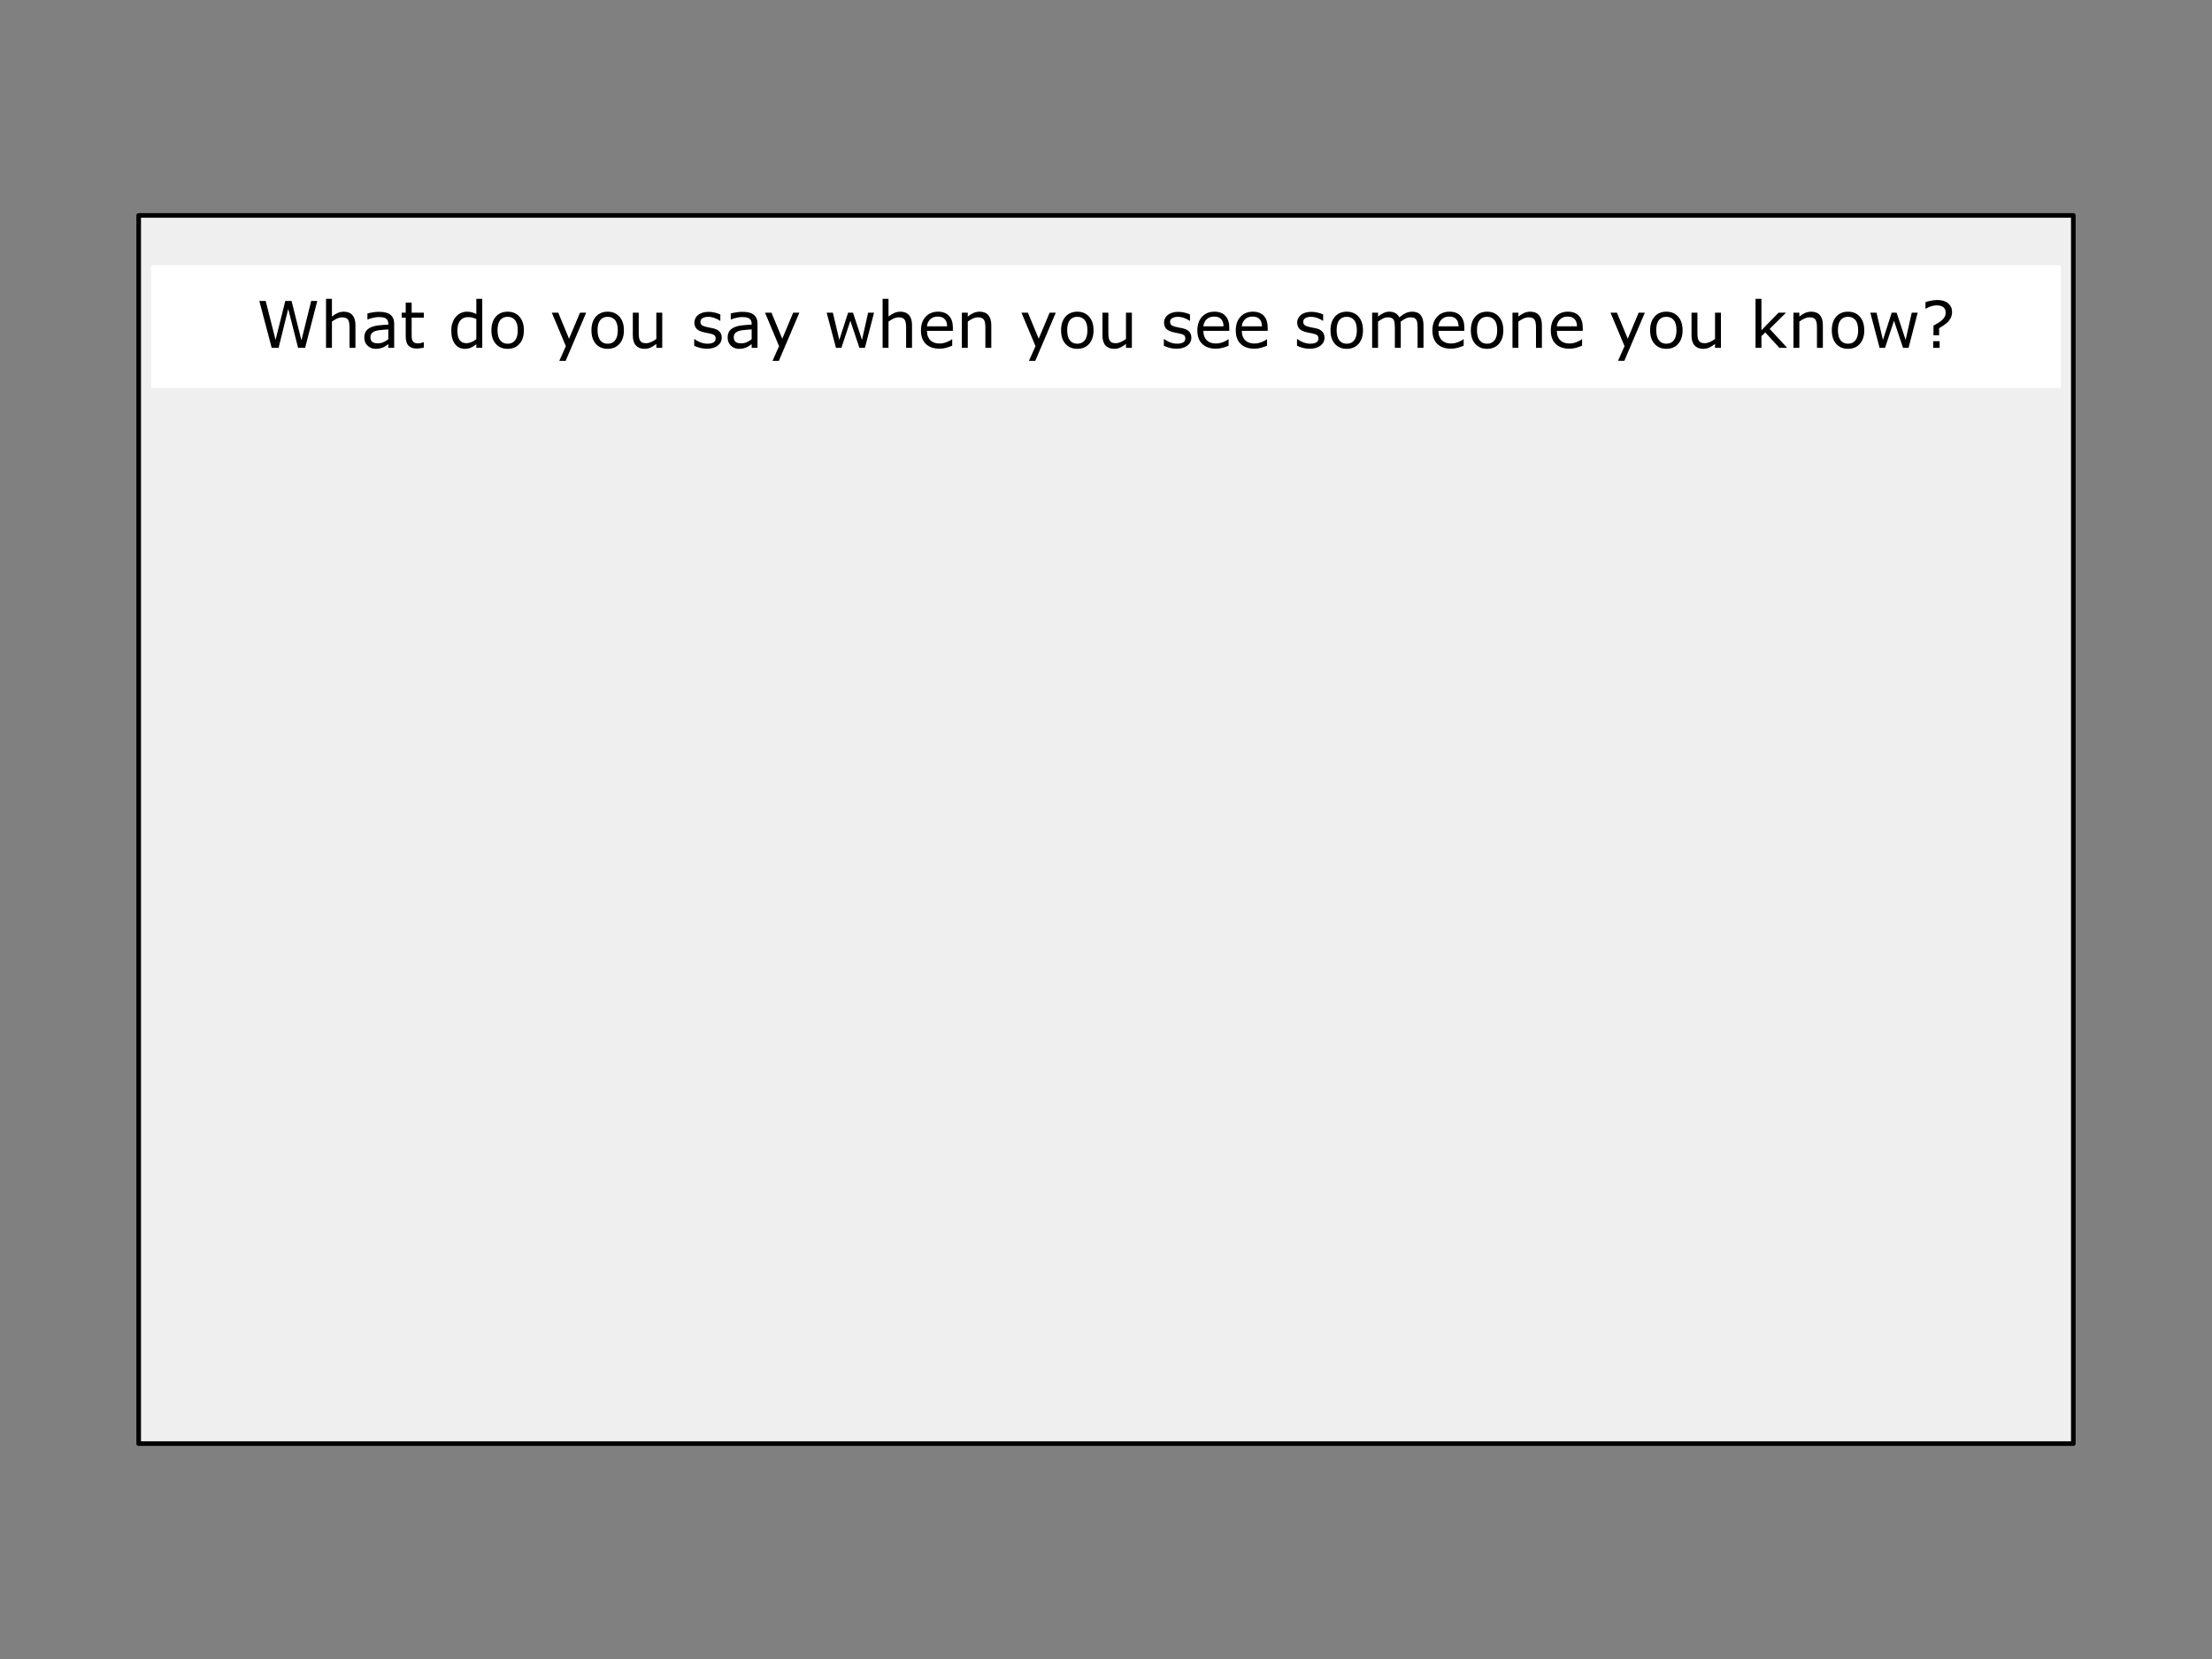 <svg version="1.1" viewBox="0.0 0.0 960.0 720.0" fill="none" stroke="none" stroke-linecap="square" stroke-miterlimit="10" xmlns:xlink="http://www.w3.org/1999/xlink" xmlns="http://www.w3.org/2000/svg"><rect x="0.0" y="0.0" width="960.0" height="720.0" fill="#808080" stroke="none"/><clipPath id="p.0"><path d="m0 0l960.0 0l0 720.0l-960.0 0l0 -720.0z" clip-rule="nonzero"/></clipPath><g clip-path="url(#p.0)"><path fill="#000000" fill-opacity="0.0" d="m0 0l960.0 0l0 720.0l-960.0 0z" fill-rule="evenodd"/><path fill="#efefef" d="m60.189 93.496l839.622 0l0 533.008l-839.622 0z" fill-rule="evenodd"/><path stroke="#000000" stroke-width="2.0" stroke-linejoin="round" stroke-linecap="butt" d="m60.189 93.496l839.622 0l0 533.008l-839.622 0z" fill-rule="evenodd"/><path fill="#ffffff" d="m65.559 115.094l828.882 0l0 53.323l-828.882 0z" fill-rule="evenodd"/><path fill="#000000" d="m137.698 130.615l-5.281 20.359l-3.047 0l-4.281 -16.906l-4.188 16.906l-2.984 0l-5.375 -20.359l2.766 0l4.281 16.922l4.219 -16.922l2.734 0l4.266 17.094l4.25 -17.094l2.641 0zm16.561 20.359l-2.562 0l0 -8.703q0 -1.047 -0.125 -1.969q-0.125 -0.922 -0.453 -1.438q-0.344 -0.578 -0.984 -0.859q-0.641 -0.281 -1.672 -0.281q-1.047 0 -2.203 0.531q-1.141 0.516 -2.203 1.312l0 11.406l-2.562 0l0 -21.281l2.562 0l0 7.703q1.203 -1.0 2.484 -1.562q1.297 -0.562 2.656 -0.562q2.469 0 3.766 1.5q1.297 1.484 1.297 4.297l0 9.906zm16.812 0l-2.547 0l0 -1.625q-0.344 0.234 -0.922 0.656q-0.578 0.406 -1.125 0.656q-0.656 0.312 -1.484 0.516q-0.828 0.219 -1.953 0.219q-2.062 0 -3.5 -1.359q-1.438 -1.375 -1.438 -3.5q0 -1.734 0.734 -2.797q0.75 -1.078 2.141 -1.688q1.391 -0.625 3.344 -0.844q1.953 -0.219 4.203 -0.328l0 -0.391q0 -0.875 -0.312 -1.453q-0.312 -0.578 -0.875 -0.906q-0.547 -0.312 -1.312 -0.422q-0.766 -0.109 -1.609 -0.109q-1.0 0 -2.25 0.266q-1.25 0.266 -2.578 0.781l-0.125 0l0 -2.609q0.75 -0.219 2.172 -0.453q1.422 -0.25 2.797 -0.25q1.609 0 2.812 0.266q1.203 0.266 2.078 0.906q0.859 0.625 1.297 1.625q0.453 1.0 0.453 2.484l0 10.359zm-2.547 -3.766l0 -4.25q-1.172 0.078 -2.766 0.219q-1.594 0.125 -2.531 0.391q-1.109 0.312 -1.797 0.984q-0.672 0.656 -0.672 1.812q0 1.312 0.781 1.984q0.797 0.656 2.422 0.656q1.359 0 2.484 -0.516q1.125 -0.531 2.078 -1.281zm15.426 3.625q-0.719 0.203 -1.578 0.312q-0.844 0.125 -1.516 0.125q-2.344 0 -3.562 -1.25q-1.219 -1.266 -1.219 -4.031l0 -8.125l-1.734 0l0 -2.156l1.734 0l0 -4.391l2.578 0l0 4.391l5.297 0l0 2.156l-5.297 0l0 6.953q0 1.203 0.047 1.891q0.062 0.672 0.391 1.25q0.297 0.547 0.828 0.812q0.531 0.25 1.609 0.25q0.625 0 1.297 -0.188q0.688 -0.188 1.0 -0.312l0.125 0l0 2.312zm25.346 0.141l-2.578 0l0 -1.594q-1.109 0.953 -2.312 1.484q-1.203 0.531 -2.609 0.531q-2.734 0 -4.344 -2.094q-1.594 -2.109 -1.594 -5.844q0 -1.953 0.547 -3.469q0.547 -1.516 1.5 -2.578q0.922 -1.047 2.156 -1.594q1.25 -0.547 2.578 -0.547q1.203 0 2.125 0.266q0.938 0.25 1.953 0.781l0 -6.625l2.578 0l0 21.281zm-2.578 -3.766l0 -8.766q-1.031 -0.453 -1.859 -0.625q-0.812 -0.188 -1.781 -0.188q-2.172 0 -3.375 1.5q-1.203 1.5 -1.203 4.266q0 2.719 0.922 4.141q0.938 1.406 3.0 1.406q1.094 0 2.203 -0.484q1.125 -0.484 2.094 -1.25zm20.648 -3.859q0 3.734 -1.922 5.891q-1.906 2.156 -5.125 2.156q-3.234 0 -5.141 -2.156q-1.906 -2.156 -1.906 -5.891q0 -3.734 1.906 -5.906q1.906 -2.172 5.141 -2.172q3.219 0 5.125 2.172q1.922 2.172 1.922 5.906zm-2.656 0q0 -2.969 -1.172 -4.406q-1.156 -1.453 -3.219 -1.453q-2.094 0 -3.25 1.453q-1.141 1.438 -1.141 4.406q0 2.859 1.156 4.344q1.156 1.484 3.234 1.484q2.062 0 3.219 -1.469q1.172 -1.469 1.172 -4.359zm29.682 -7.641l-8.906 20.906l-2.75 0l2.844 -6.375l-6.094 -14.531l2.797 0l4.688 11.312l4.734 -11.312l2.688 0zm16.383 7.641q0 3.734 -1.922 5.891q-1.906 2.156 -5.125 2.156q-3.234 0 -5.141 -2.156q-1.906 -2.156 -1.906 -5.891q0 -3.734 1.906 -5.906q1.906 -2.172 5.141 -2.172q3.219 0 5.125 2.172q1.922 2.172 1.922 5.906zm-2.656 0q0 -2.969 -1.172 -4.406q-1.156 -1.453 -3.219 -1.453q-2.094 0 -3.25 1.453q-1.141 1.438 -1.141 4.406q0 2.859 1.156 4.344q1.156 1.484 3.234 1.484q2.062 0 3.219 -1.469q1.172 -1.469 1.172 -4.359zm19.291 7.625l-2.562 0l0 -1.703q-1.297 1.031 -2.5 1.578q-1.188 0.547 -2.625 0.547q-2.406 0 -3.75 -1.469q-1.328 -1.469 -1.328 -4.312l0 -9.906l2.562 0l0 8.688q0 1.156 0.109 1.984q0.109 0.828 0.469 1.422q0.375 0.594 0.953 0.875q0.594 0.266 1.719 0.266q1.0 0 2.172 -0.516q1.188 -0.516 2.219 -1.328l0 -11.391l2.562 0l0 15.266zm25.812 -4.406q0 2.094 -1.734 3.438q-1.719 1.344 -4.719 1.344q-1.688 0 -3.109 -0.406q-1.406 -0.406 -2.375 -0.891l0 -2.875l0.141 0q1.219 0.906 2.703 1.453q1.5 0.531 2.859 0.531q1.703 0 2.656 -0.547q0.953 -0.547 0.953 -1.719q0 -0.906 -0.516 -1.359q-0.516 -0.469 -2.0 -0.797q-0.547 -0.125 -1.438 -0.281q-0.875 -0.172 -1.594 -0.359q-2.016 -0.531 -2.859 -1.562q-0.828 -1.031 -0.828 -2.547q0 -0.938 0.391 -1.766q0.391 -0.844 1.172 -1.5q0.766 -0.641 1.953 -1.016q1.188 -0.375 2.641 -0.375q1.375 0 2.766 0.344q1.406 0.328 2.344 0.797l0 2.75l-0.141 0q-0.984 -0.719 -2.391 -1.219q-1.406 -0.5 -2.766 -0.5q-1.406 0 -2.375 0.547q-0.969 0.531 -0.969 1.594q0 0.953 0.578 1.422q0.578 0.484 1.859 0.781q0.719 0.172 1.594 0.344q0.891 0.156 1.469 0.297q1.797 0.406 2.766 1.406q0.969 1.0 0.969 2.672zm15.541 4.406l-2.547 0l0 -1.625q-0.344 0.234 -0.922 0.656q-0.578 0.406 -1.125 0.656q-0.656 0.312 -1.484 0.516q-0.828 0.219 -1.953 0.219q-2.062 0 -3.5 -1.359q-1.438 -1.375 -1.438 -3.5q0 -1.734 0.734 -2.797q0.75 -1.078 2.141 -1.688q1.391 -0.625 3.344 -0.844q1.953 -0.219 4.203 -0.328l0 -0.391q0 -0.875 -0.312 -1.453q-0.312 -0.578 -0.875 -0.906q-0.547 -0.312 -1.312 -0.422q-0.766 -0.109 -1.609 -0.109q-1.0 0 -2.25 0.266q-1.25 0.266 -2.578 0.781l-0.125 0l0 -2.609q0.75 -0.219 2.172 -0.453q1.422 -0.25 2.797 -0.25q1.609 0 2.812 0.266q1.203 0.266 2.078 0.906q0.859 0.625 1.297 1.625q0.453 1.0 0.453 2.484l0 10.359zm-2.547 -3.766l0 -4.25q-1.172 0.078 -2.766 0.219q-1.594 0.125 -2.531 0.391q-1.109 0.312 -1.797 0.984q-0.672 0.656 -0.672 1.812q0 1.312 0.781 1.984q0.797 0.656 2.422 0.656q1.359 0 2.484 -0.516q1.125 -0.531 2.078 -1.281zm20.707 -11.5l-8.906 20.906l-2.75 0l2.844 -6.375l-6.094 -14.531l2.797 0l4.688 11.312l4.734 -11.312l2.688 0zm32.414 0l-3.969 15.266l-2.391 0l-3.922 -11.766l-3.891 11.766l-2.359 0l-4.031 -15.266l2.688 0l2.797 11.812l3.812 -11.812l2.125 0l3.906 11.812l2.656 -11.812l2.578 0zm16.477 15.266l-2.562 0l0 -8.703q0 -1.047 -0.125 -1.969q-0.125 -0.922 -0.453 -1.438q-0.344 -0.578 -0.984 -0.859q-0.641 -0.281 -1.672 -0.281q-1.047 0 -2.203 0.531q-1.141 0.516 -2.203 1.312l0 11.406l-2.562 0l0 -21.281l2.562 0l0 7.703q1.203 -1.0 2.484 -1.562q1.297 -0.562 2.656 -0.562q2.469 0 3.766 1.5q1.297 1.484 1.297 4.297l0 9.906zm17.734 -7.375l-11.25 0q0 1.406 0.422 2.453q0.422 1.047 1.156 1.719q0.719 0.656 1.688 0.984q0.984 0.328 2.156 0.328q1.562 0 3.141 -0.609q1.578 -0.625 2.25 -1.234l0.141 0l0 2.797q-1.297 0.547 -2.656 0.922q-1.359 0.375 -2.844 0.375q-3.797 0 -5.938 -2.062q-2.125 -2.062 -2.125 -5.844q0 -3.75 2.031 -5.953q2.047 -2.203 5.391 -2.203q3.094 0 4.766 1.812q1.672 1.797 1.672 5.125l0 1.391zm-2.5 -1.969q-0.016 -2.016 -1.031 -3.125q-1.0 -1.109 -3.047 -1.109q-2.062 0 -3.297 1.219q-1.219 1.219 -1.375 3.016l8.75 0zm19.164 9.344l-2.562 0l0 -8.703q0 -1.047 -0.125 -1.969q-0.125 -0.922 -0.453 -1.438q-0.344 -0.578 -0.984 -0.859q-0.641 -0.281 -1.672 -0.281q-1.047 0 -2.203 0.531q-1.141 0.516 -2.203 1.312l0 11.406l-2.562 0l0 -15.266l2.562 0l0 1.688q1.203 -1.0 2.484 -1.562q1.297 -0.562 2.656 -0.562q2.469 0 3.766 1.5q1.297 1.484 1.297 4.297l0 9.906zm28.0 -15.266l-8.906 20.906l-2.75 0l2.844 -6.375l-6.094 -14.531l2.797 0l4.688 11.312l4.734 -11.312l2.688 0zm16.383 7.641q0 3.734 -1.922 5.891q-1.906 2.156 -5.125 2.156q-3.234 0 -5.141 -2.156q-1.906 -2.156 -1.906 -5.891q0 -3.734 1.906 -5.906q1.906 -2.172 5.141 -2.172q3.219 0 5.125 2.172q1.922 2.172 1.922 5.906zm-2.656 0q0 -2.969 -1.172 -4.406q-1.156 -1.453 -3.219 -1.453q-2.094 0 -3.25 1.453q-1.141 1.438 -1.141 4.406q0 2.859 1.156 4.344q1.156 1.484 3.234 1.484q2.062 0 3.219 -1.469q1.172 -1.469 1.172 -4.359zm19.291 7.625l-2.562 0l0 -1.703q-1.297 1.031 -2.5 1.578q-1.188 0.547 -2.625 0.547q-2.406 0 -3.75 -1.469q-1.328 -1.469 -1.328 -4.312l0 -9.906l2.562 0l0 8.688q0 1.156 0.109 1.984q0.109 0.828 0.469 1.422q0.375 0.594 0.953 0.875q0.594 0.266 1.719 0.266q1.0 0 2.172 -0.516q1.188 -0.516 2.219 -1.328l0 -11.391l2.562 0l0 15.266zm25.812 -4.406q0 2.094 -1.734 3.438q-1.719 1.344 -4.719 1.344q-1.688 0 -3.109 -0.406q-1.406 -0.406 -2.375 -0.891l0 -2.875l0.141 0q1.219 0.906 2.703 1.453q1.5 0.531 2.859 0.531q1.703 0 2.656 -0.547q0.953 -0.547 0.953 -1.719q0 -0.906 -0.516 -1.359q-0.516 -0.469 -2.0 -0.797q-0.547 -0.125 -1.438 -0.281q-0.875 -0.172 -1.594 -0.359q-2.016 -0.531 -2.859 -1.562q-0.828 -1.031 -0.828 -2.547q0 -0.938 0.391 -1.766q0.391 -0.844 1.172 -1.5q0.766 -0.641 1.953 -1.016q1.188 -0.375 2.641 -0.375q1.375 0 2.766 0.344q1.406 0.328 2.344 0.797l0 2.75l-0.141 0q-0.984 -0.719 -2.391 -1.219q-1.406 -0.5 -2.766 -0.5q-1.406 0 -2.375 0.547q-0.969 0.531 -0.969 1.594q0 0.953 0.578 1.422q0.578 0.484 1.859 0.781q0.719 0.172 1.594 0.344q0.891 0.156 1.469 0.297q1.797 0.406 2.766 1.406q0.969 1.0 0.969 2.672zm16.463 -2.969l-11.25 0q0 1.406 0.422 2.453q0.422 1.047 1.156 1.719q0.719 0.656 1.688 0.984q0.984 0.328 2.156 0.328q1.562 0 3.141 -0.609q1.578 -0.625 2.25 -1.234l0.141 0l0 2.797q-1.297 0.547 -2.656 0.922q-1.359 0.375 -2.844 0.375q-3.797 0 -5.938 -2.062q-2.125 -2.062 -2.125 -5.844q0 -3.75 2.031 -5.953q2.047 -2.203 5.391 -2.203q3.094 0 4.766 1.812q1.672 1.797 1.672 5.125l0 1.391zm-2.5 -1.969q-0.016 -2.016 -1.031 -3.125q-1.0 -1.109 -3.047 -1.109q-2.062 0 -3.297 1.219q-1.219 1.219 -1.375 3.016l8.75 0zm19.18 1.969l-11.25 0q0 1.406 0.422 2.453q0.422 1.047 1.156 1.719q0.719 0.656 1.688 0.984q0.984 0.328 2.156 0.328q1.562 0 3.141 -0.609q1.578 -0.625 2.25 -1.234l0.141 0l0 2.797q-1.297 0.547 -2.656 0.922q-1.359 0.375 -2.844 0.375q-3.797 0 -5.938 -2.062q-2.125 -2.062 -2.125 -5.844q0 -3.75 2.031 -5.953q2.047 -2.203 5.391 -2.203q3.094 0 4.766 1.812q1.672 1.797 1.672 5.125l0 1.391zm-2.5 -1.969q-0.016 -2.016 -1.031 -3.125q-1.0 -1.109 -3.047 -1.109q-2.062 0 -3.297 1.219q-1.219 1.219 -1.375 3.016l8.75 0zm27.148 4.938q0 2.094 -1.734 3.438q-1.719 1.344 -4.719 1.344q-1.688 0 -3.109 -0.406q-1.406 -0.406 -2.375 -0.891l0 -2.875l0.141 0q1.219 0.906 2.703 1.453q1.5 0.531 2.859 0.531q1.703 0 2.656 -0.547q0.953 -0.547 0.953 -1.719q0 -0.906 -0.516 -1.359q-0.516 -0.469 -2.0 -0.797q-0.547 -0.125 -1.438 -0.281q-0.875 -0.172 -1.594 -0.359q-2.016 -0.531 -2.859 -1.562q-0.828 -1.031 -0.828 -2.547q0 -0.938 0.391 -1.766q0.391 -0.844 1.172 -1.5q0.766 -0.641 1.953 -1.016q1.188 -0.375 2.641 -0.375q1.375 0 2.766 0.344q1.406 0.328 2.344 0.797l0 2.75l-0.141 0q-0.984 -0.719 -2.391 -1.219q-1.406 -0.5 -2.766 -0.5q-1.406 0 -2.375 0.547q-0.969 0.531 -0.969 1.594q0 0.953 0.578 1.422q0.578 0.484 1.859 0.781q0.719 0.172 1.594 0.344q0.891 0.156 1.469 0.297q1.797 0.406 2.766 1.406q0.969 1.0 0.969 2.672zm16.697 -3.219q0 3.734 -1.922 5.891q-1.906 2.156 -5.125 2.156q-3.234 0 -5.141 -2.156q-1.906 -2.156 -1.906 -5.891q0 -3.734 1.906 -5.906q1.906 -2.172 5.141 -2.172q3.219 0 5.125 2.172q1.922 2.172 1.922 5.906zm-2.656 0q0 -2.969 -1.172 -4.406q-1.156 -1.453 -3.219 -1.453q-2.094 0 -3.25 1.453q-1.141 1.438 -1.141 4.406q0 2.859 1.156 4.344q1.156 1.484 3.234 1.484q2.062 0 3.219 -1.469q1.172 -1.469 1.172 -4.359zm28.916 7.625l-2.562 0l0 -8.703q0 -0.984 -0.094 -1.891q-0.094 -0.922 -0.375 -1.469q-0.312 -0.578 -0.906 -0.875q-0.578 -0.312 -1.688 -0.312q-1.078 0 -2.172 0.547q-1.078 0.531 -2.156 1.375q0.047 0.312 0.062 0.734q0.031 0.406 0.031 0.812l0 9.781l-2.562 0l0 -8.703q0 -1.0 -0.094 -1.906q-0.094 -0.922 -0.375 -1.469q-0.312 -0.578 -0.906 -0.875q-0.578 -0.297 -1.688 -0.297q-1.062 0 -2.125 0.531q-1.047 0.516 -2.109 1.312l0 11.406l-2.562 0l0 -15.266l2.562 0l0 1.688q1.203 -1.0 2.406 -1.562q1.203 -0.562 2.547 -0.562q1.562 0 2.641 0.656q1.094 0.656 1.625 1.828q1.562 -1.312 2.844 -1.891q1.281 -0.594 2.75 -0.594q2.516 0 3.703 1.531q1.203 1.531 1.203 4.266l0 9.906zm17.734 -7.375l-11.25 0q0 1.406 0.422 2.453q0.422 1.047 1.156 1.719q0.719 0.656 1.688 0.984q0.984 0.328 2.156 0.328q1.562 0 3.141 -0.609q1.578 -0.625 2.25 -1.234l0.141 0l0 2.797q-1.297 0.547 -2.656 0.922q-1.359 0.375 -2.844 0.375q-3.797 0 -5.938 -2.062q-2.125 -2.062 -2.125 -5.844q0 -3.75 2.031 -5.953q2.047 -2.203 5.391 -2.203q3.094 0 4.766 1.812q1.672 1.797 1.672 5.125l0 1.391zm-2.5 -1.969q-0.016 -2.016 -1.031 -3.125q-1.0 -1.109 -3.047 -1.109q-2.062 0 -3.297 1.219q-1.219 1.219 -1.375 3.016l8.75 0zm19.414 1.719q0 3.734 -1.922 5.891q-1.906 2.156 -5.125 2.156q-3.234 0 -5.141 -2.156q-1.906 -2.156 -1.906 -5.891q0 -3.734 1.906 -5.906q1.906 -2.172 5.141 -2.172q3.219 0 5.125 2.172q1.922 2.172 1.922 5.906zm-2.656 0q0 -2.969 -1.172 -4.406q-1.156 -1.453 -3.219 -1.453q-2.094 0 -3.25 1.453q-1.141 1.438 -1.141 4.406q0 2.859 1.156 4.344q1.156 1.484 3.234 1.484q2.062 0 3.219 -1.469q1.172 -1.469 1.172 -4.359zm19.4 7.625l-2.562 0l0 -8.703q0 -1.047 -0.125 -1.969q-0.125 -0.922 -0.453 -1.438q-0.344 -0.578 -0.984 -0.859q-0.641 -0.281 -1.672 -0.281q-1.047 0 -2.203 0.531q-1.141 0.516 -2.203 1.312l0 11.406l-2.562 0l0 -15.266l2.562 0l0 1.688q1.203 -1.0 2.484 -1.562q1.297 -0.562 2.656 -0.562q2.469 0 3.766 1.5q1.297 1.484 1.297 4.297l0 9.906zm17.734 -7.375l-11.25 0q0 1.406 0.422 2.453q0.422 1.047 1.156 1.719q0.719 0.656 1.688 0.984q0.984 0.328 2.156 0.328q1.562 0 3.141 -0.609q1.578 -0.625 2.25 -1.234l0.141 0l0 2.797q-1.297 0.547 -2.656 0.922q-1.359 0.375 -2.844 0.375q-3.797 0 -5.938 -2.062q-2.125 -2.062 -2.125 -5.844q0 -3.75 2.031 -5.953q2.047 -2.203 5.391 -2.203q3.094 0 4.766 1.812q1.672 1.797 1.672 5.125l0 1.391zm-2.5 -1.969q-0.016 -2.016 -1.031 -3.125q-1.0 -1.109 -3.047 -1.109q-2.062 0 -3.297 1.219q-1.219 1.219 -1.375 3.016l8.75 0zm29.445 -5.922l-8.906 20.906l-2.75 0l2.844 -6.375l-6.094 -14.531l2.797 0l4.688 11.312l4.734 -11.312l2.688 0zm16.383 7.641q0 3.734 -1.922 5.891q-1.906 2.156 -5.125 2.156q-3.234 0 -5.141 -2.156q-1.906 -2.156 -1.906 -5.891q0 -3.734 1.906 -5.906q1.906 -2.172 5.141 -2.172q3.219 0 5.125 2.172q1.922 2.172 1.922 5.906zm-2.656 0q0 -2.969 -1.172 -4.406q-1.156 -1.453 -3.219 -1.453q-2.094 0 -3.25 1.453q-1.141 1.438 -1.141 4.406q0 2.859 1.156 4.344q1.156 1.484 3.234 1.484q2.062 0 3.219 -1.469q1.172 -1.469 1.172 -4.359zm19.291 7.625l-2.562 0l0 -1.703q-1.297 1.031 -2.5 1.578q-1.188 0.547 -2.625 0.547q-2.406 0 -3.75 -1.469q-1.328 -1.469 -1.328 -4.312l0 -9.906l2.562 0l0 8.688q0 1.156 0.109 1.984q0.109 0.828 0.469 1.422q0.375 0.594 0.953 0.875q0.594 0.266 1.719 0.266q1.0 0 2.172 -0.516q1.188 -0.516 2.219 -1.328l0 -11.391l2.562 0l0 15.266zm28.766 0l-3.391 0l-6.125 -6.688l-1.672 1.594l0 5.094l-2.562 0l0 -21.281l2.562 0l0 13.656l7.438 -7.641l3.234 0l-7.094 7.047l7.609 8.219zm15.477 0l-2.562 0l0 -8.703q0 -1.047 -0.125 -1.969q-0.125 -0.922 -0.453 -1.438q-0.344 -0.578 -0.984 -0.859q-0.641 -0.281 -1.672 -0.281q-1.047 0 -2.203 0.531q-1.141 0.516 -2.203 1.312l0 11.406l-2.562 0l0 -15.266l2.562 0l0 1.688q1.203 -1.0 2.484 -1.562q1.297 -0.562 2.656 -0.562q2.469 0 3.766 1.5q1.297 1.484 1.297 4.297l0 9.906zm17.969 -7.625q0 3.734 -1.922 5.891q-1.906 2.156 -5.125 2.156q-3.234 0 -5.141 -2.156q-1.906 -2.156 -1.906 -5.891q0 -3.734 1.906 -5.906q1.906 -2.172 5.141 -2.172q3.219 0 5.125 2.172q1.922 2.172 1.922 5.906zm-2.656 0q0 -2.969 -1.172 -4.406q-1.156 -1.453 -3.219 -1.453q-2.094 0 -3.25 1.453q-1.141 1.438 -1.141 4.406q0 2.859 1.156 4.344q1.156 1.484 3.234 1.484q2.062 0 3.219 -1.469q1.172 -1.469 1.172 -4.359zm25.838 -7.641l-3.969 15.266l-2.391 0l-3.922 -11.766l-3.891 11.766l-2.359 0l-4.031 -15.266l2.688 0l2.797 11.812l3.812 -11.812l2.125 0l3.906 11.812l2.656 -11.812l2.578 0zm14.914 -0.312q0 1.344 -0.484 2.391q-0.469 1.047 -1.25 1.859q-0.766 0.766 -1.766 1.453q-0.984 0.688 -2.109 1.328l0 3.078l-2.453 0l0 -4.172q0.891 -0.5 1.922 -1.094q1.031 -0.609 1.688 -1.234q0.797 -0.703 1.234 -1.453q0.438 -0.766 0.438 -1.953q0 -1.531 -1.047 -2.297q-1.047 -0.766 -2.703 -0.766q-1.469 0 -2.797 0.469q-1.312 0.469 -2.078 0.953l-0.141 0l0 -2.797q0.953 -0.375 2.422 -0.656q1.469 -0.297 2.781 -0.297q2.953 0 4.641 1.438q1.703 1.422 1.703 3.75zm-5.391 15.578l-2.797 0l0 -2.891l2.797 0l0 2.891z" fill-rule="nonzero"/></g></svg>